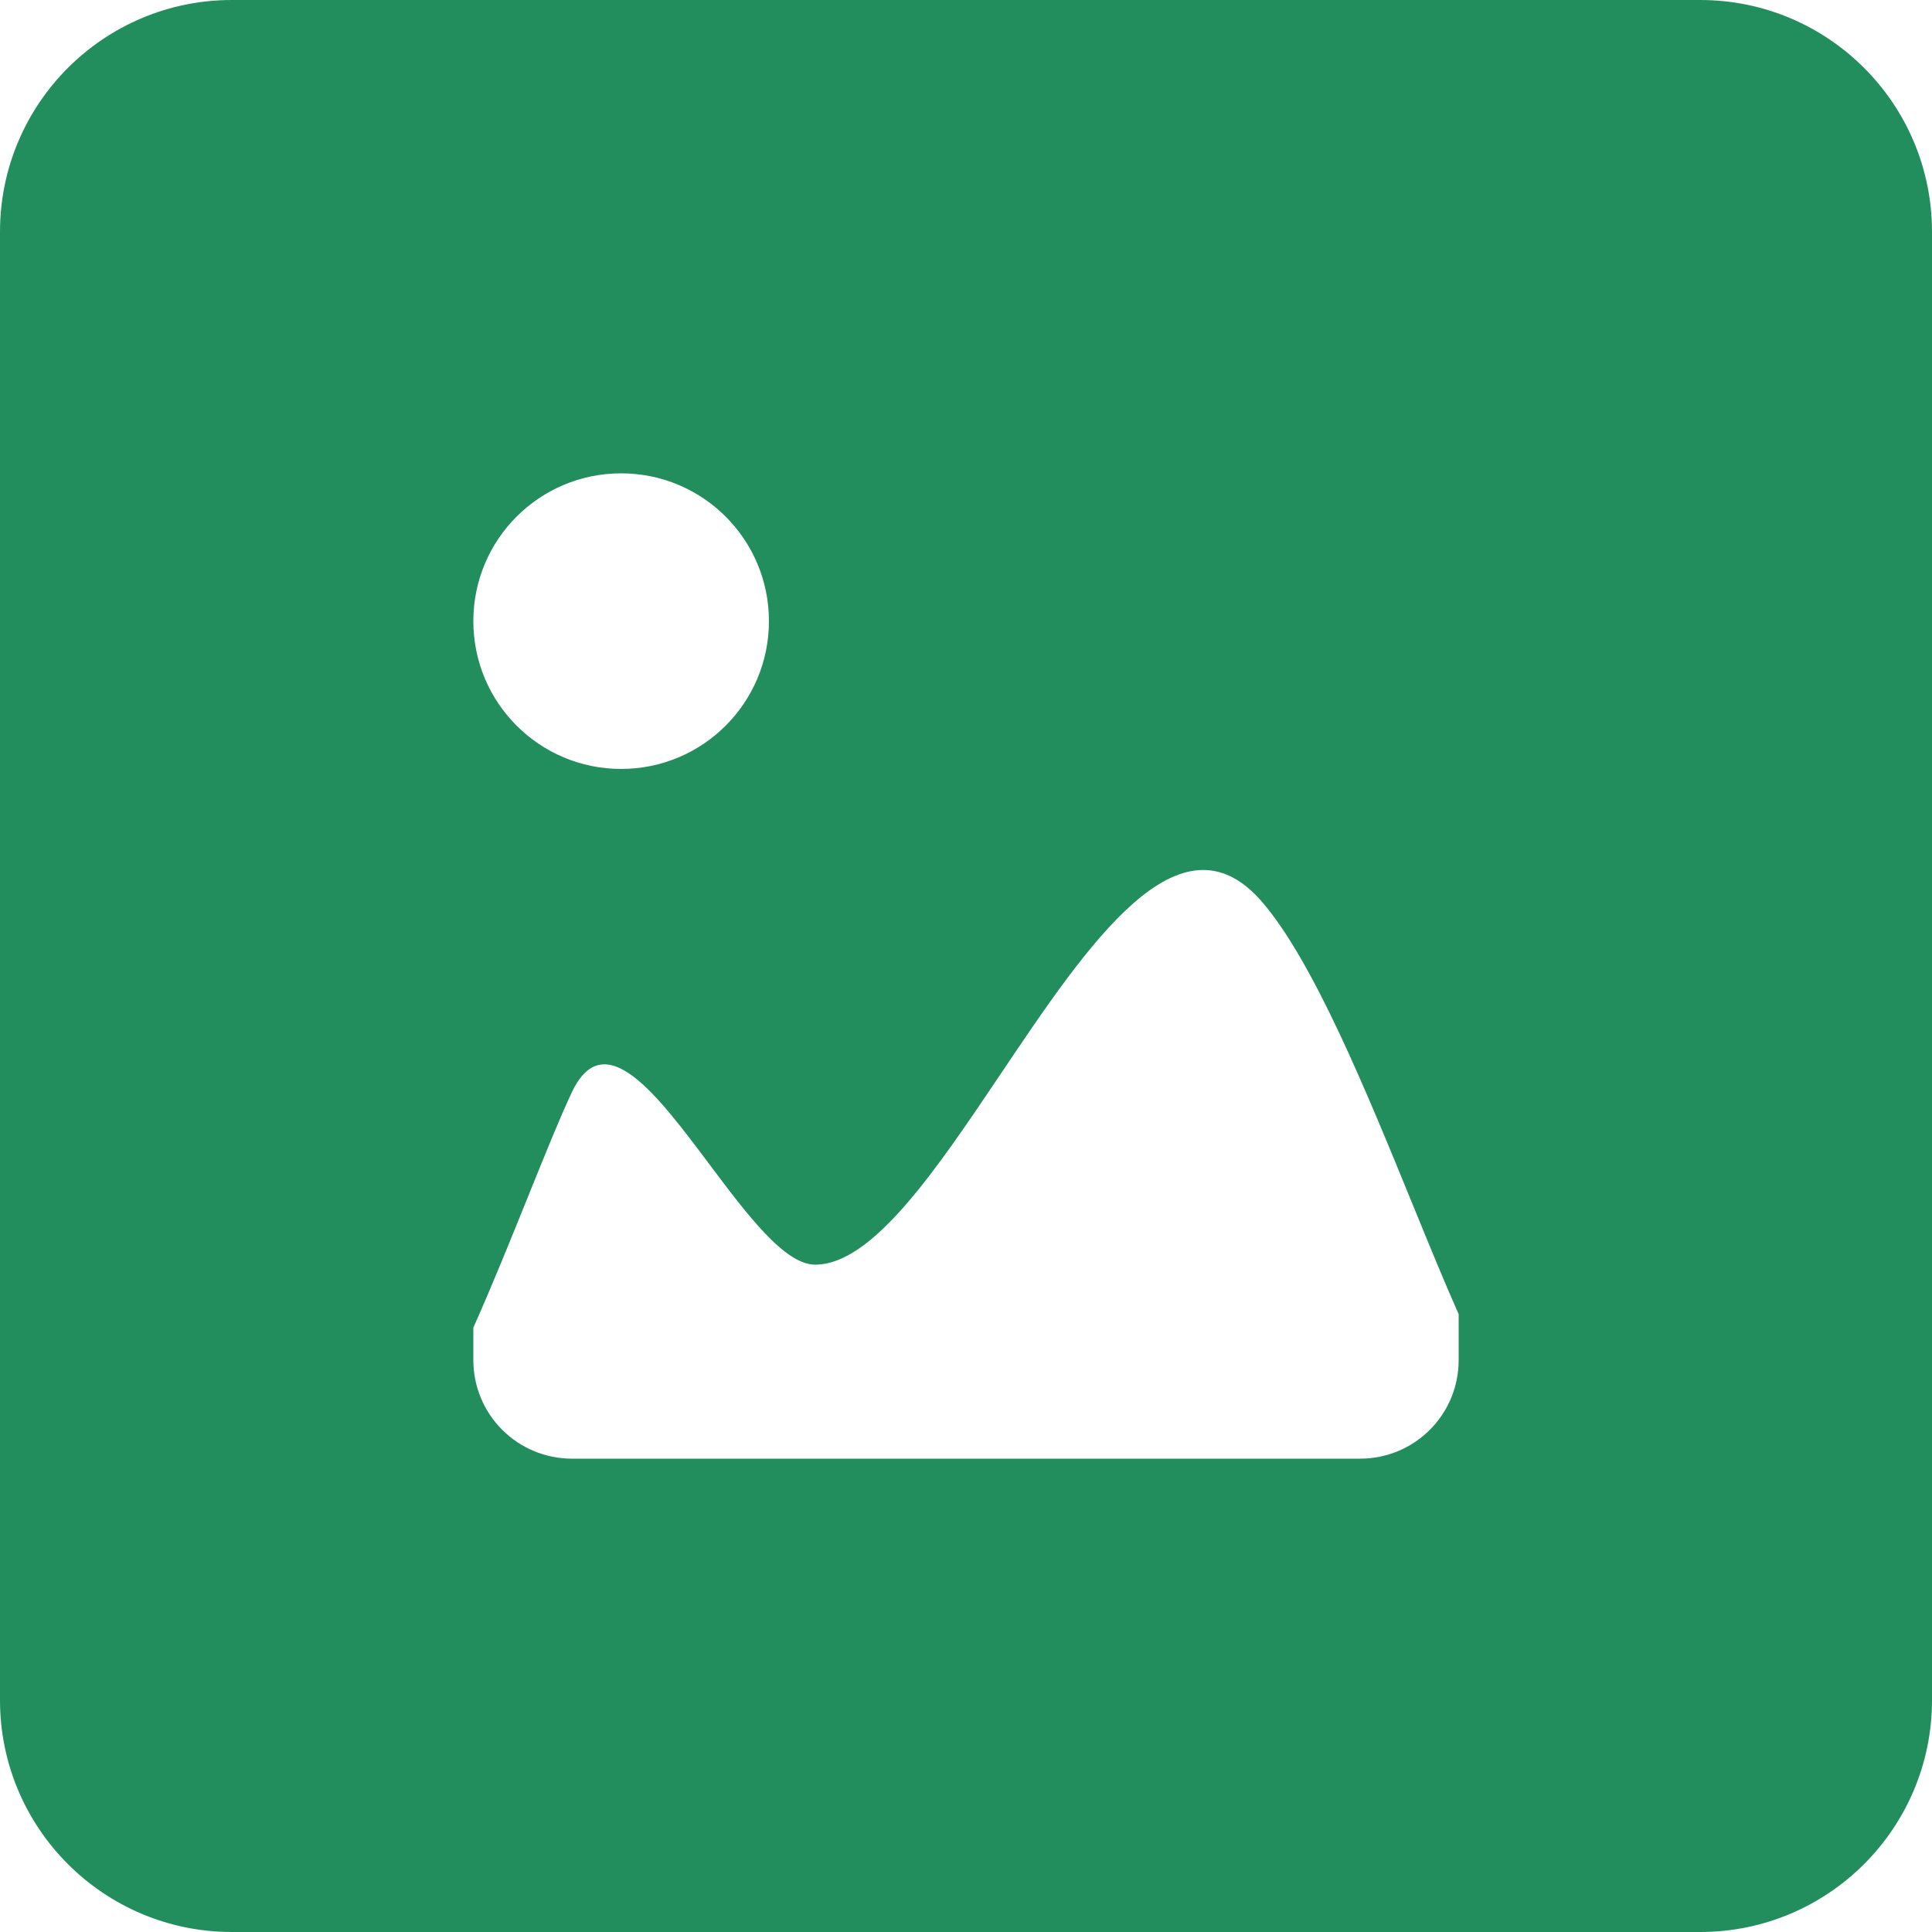<svg width="100" height="100" viewBox="0 0 100 100" fill="none" xmlns="http://www.w3.org/2000/svg">
<path fill-rule="evenodd" clip-rule="evenodd" d="M12 0C5.373 0 0 5.373 0 12V88C0 94.627 5.373 100 12 100H88C94.627 100 100 94.627 100 88V12C100 5.373 94.627 0 88 0H12ZM36.713 60.256C38.66 62.854 40.612 65.458 42.192 65.458C45.161 65.458 48.443 60.574 51.798 55.582C56.367 48.783 61.071 41.784 65.3 46.654C67.959 49.718 70.7 56.423 73.114 62.33C73.954 64.387 74.756 66.347 75.5 68.023V70.4C75.5 73.22 73.22 75.5 70.4 75.5H29.6C28.247 75.5 26.95 74.963 25.994 74.006C25.037 73.05 24.5 71.753 24.5 70.4V68.722C25.466 66.556 26.451 64.117 27.342 61.908C28.22 59.734 29.008 57.783 29.6 56.533C31.274 53 33.989 56.622 36.713 60.256ZM39.8 32.15C39.8 36.378 36.378 39.8 32.15 39.8C27.922 39.8 24.5 36.378 24.5 32.15C24.5 27.922 27.922 24.5 32.15 24.5C36.378 24.5 39.8 27.922 39.8 32.15Z" fill="#228E5D"/>
</svg>
